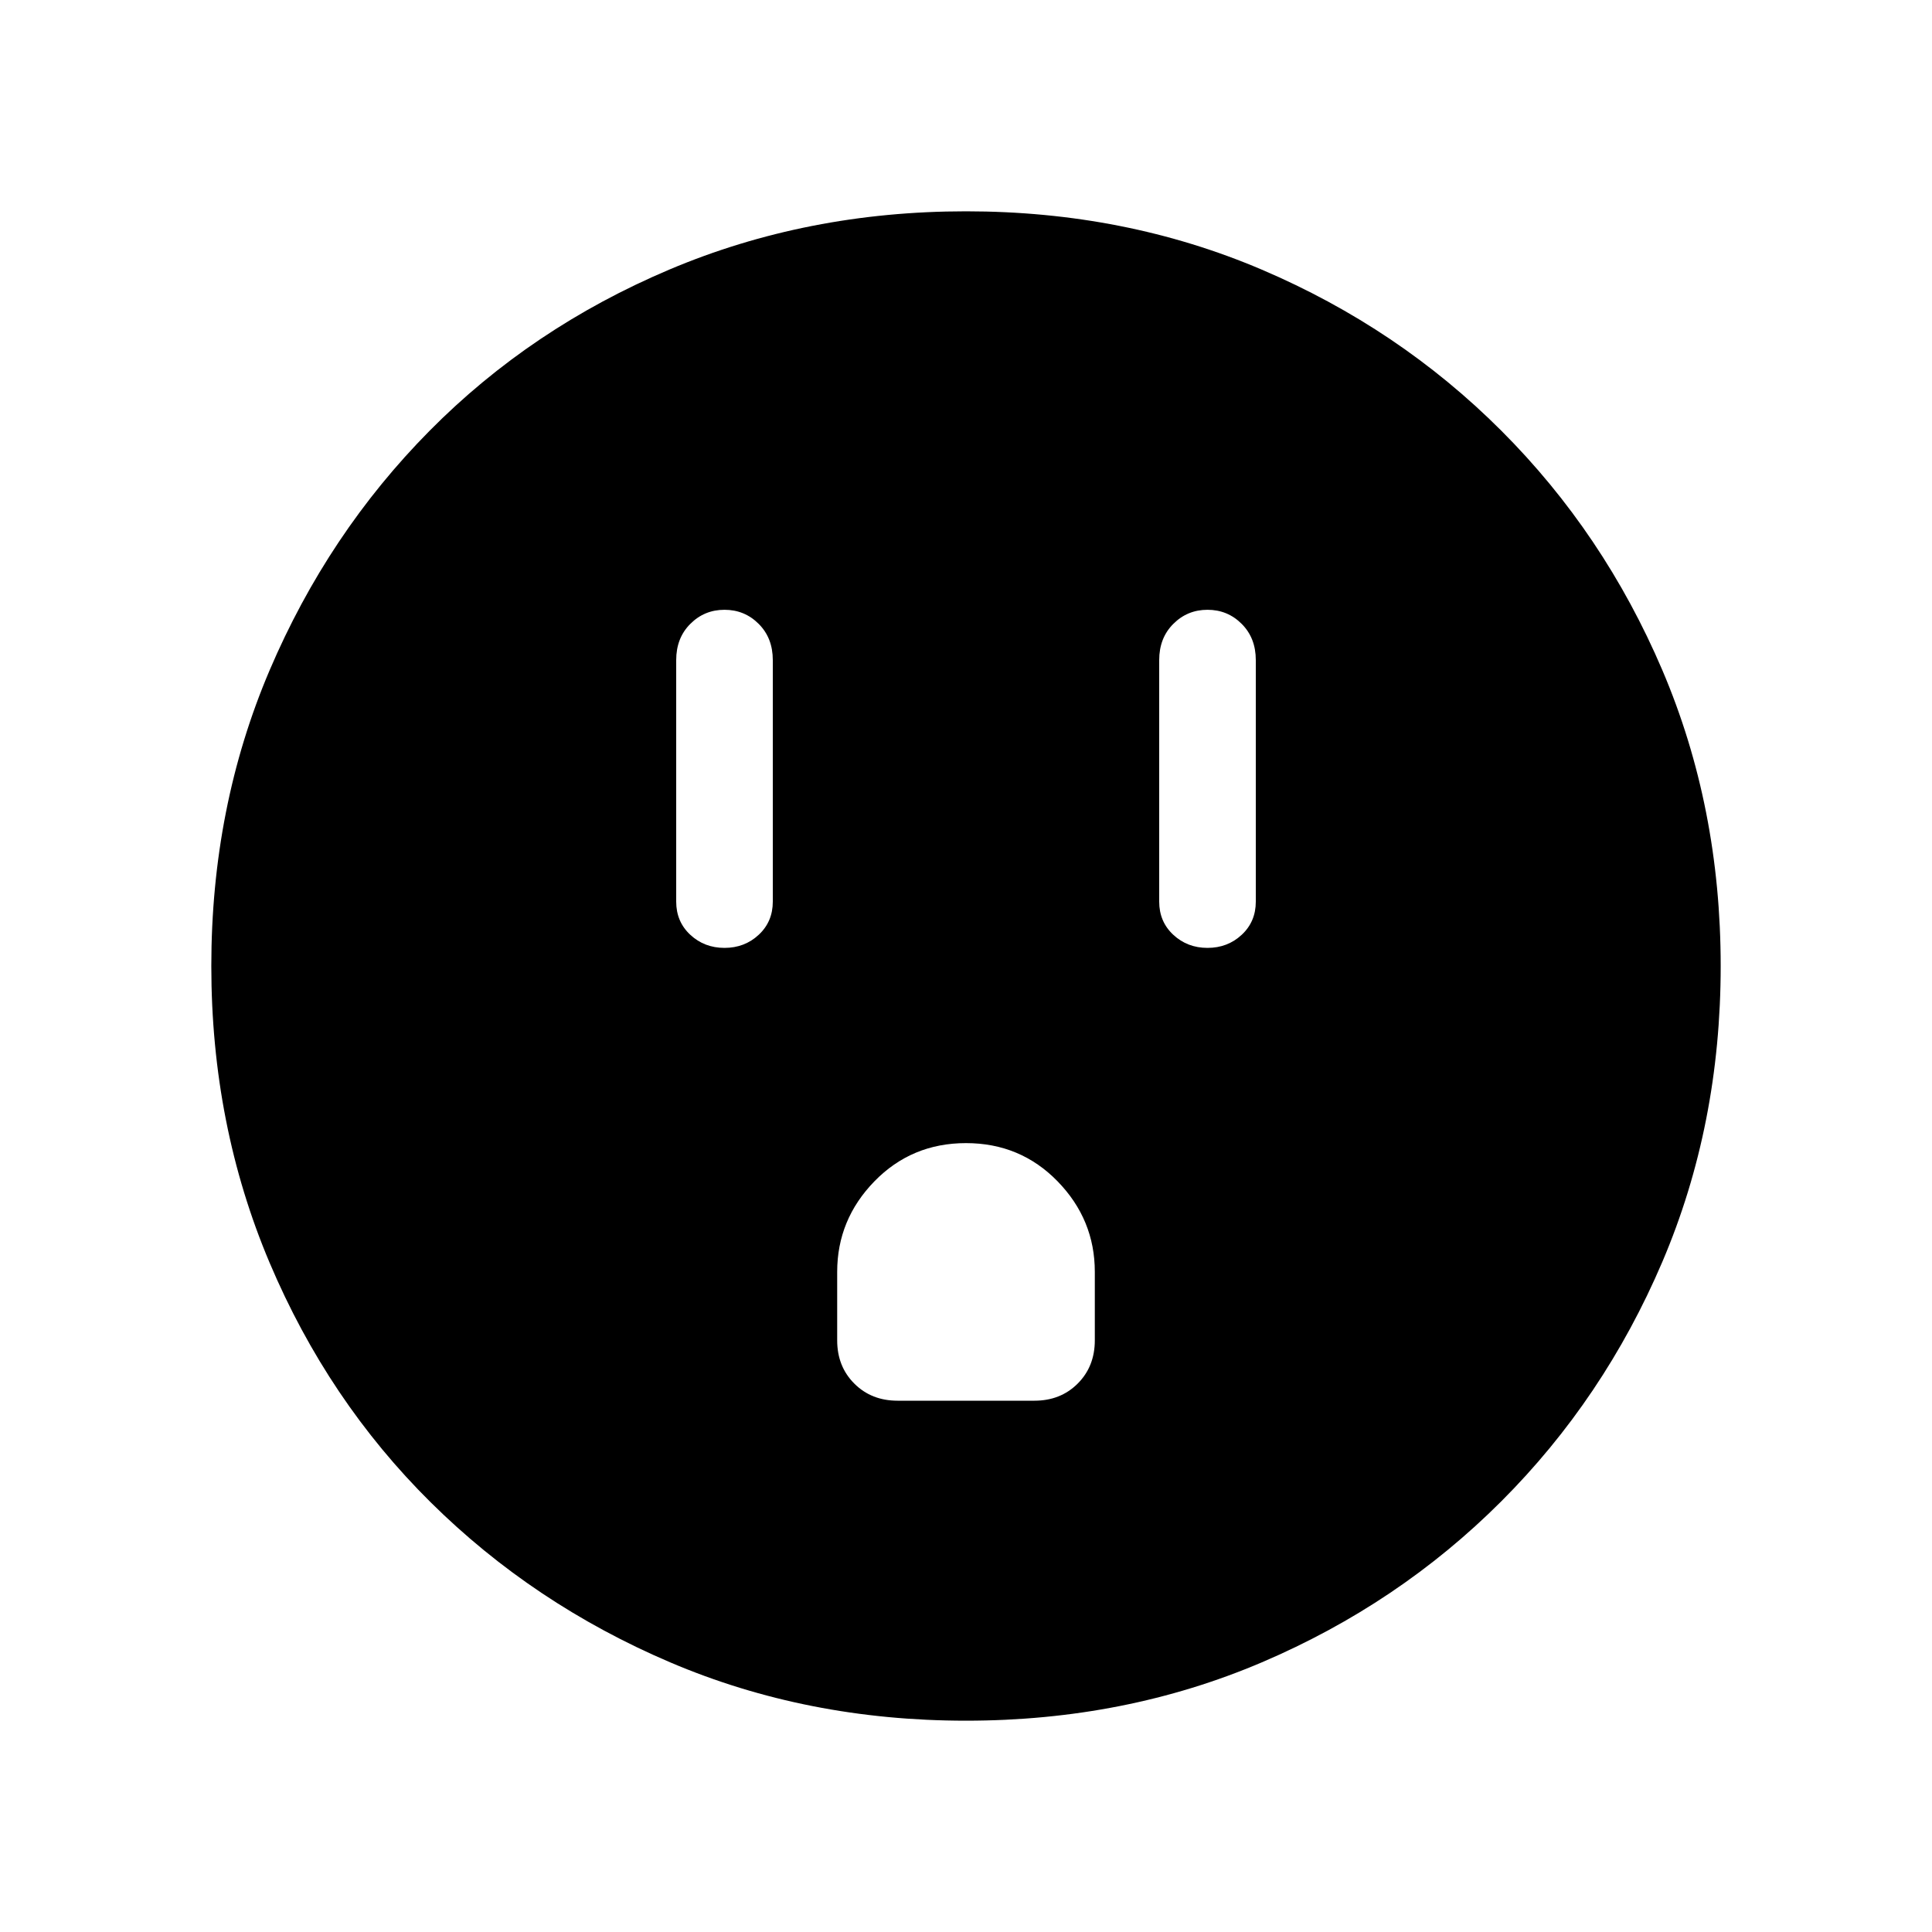 <svg xmlns="http://www.w3.org/2000/svg" height="40" width="40"><path d="M15 19.625q.417 0 .708-.271.292-.271.292-.687v-5q0-.459-.292-.75-.291-.292-.708-.292t-.708.292q-.292.291-.292.75v5q0 .416.292.687.291.271.708.271Zm10 0q.417 0 .708-.271.292-.271.292-.687v-5q0-.459-.292-.75-.291-.292-.708-.292t-.708.292q-.292.291-.292.75v5q0 .416.292.687.291.271.708.271ZM18.583 29h2.834q.541 0 .895-.354.355-.354.355-.896v-1.417q0-1.083-.771-1.875-.771-.791-1.896-.791t-1.896.791q-.771.792-.771 1.875v1.417q0 .542.355.896.354.354.895.354ZM20 35.625q-3.292 0-6.125-1.208-2.833-1.209-4.958-3.313t-3.334-4.958Q4.375 23.292 4.375 20t1.208-6.125q1.209-2.833 3.313-4.958t4.958-3.334Q16.708 4.375 20 4.375t6.125 1.208q2.833 1.209 4.958 3.334t3.334 4.958q1.208 2.833 1.208 6.125t-1.208 6.125q-1.209 2.833-3.334 4.958t-4.958 3.334Q23.292 35.625 20 35.625Z"/></svg>